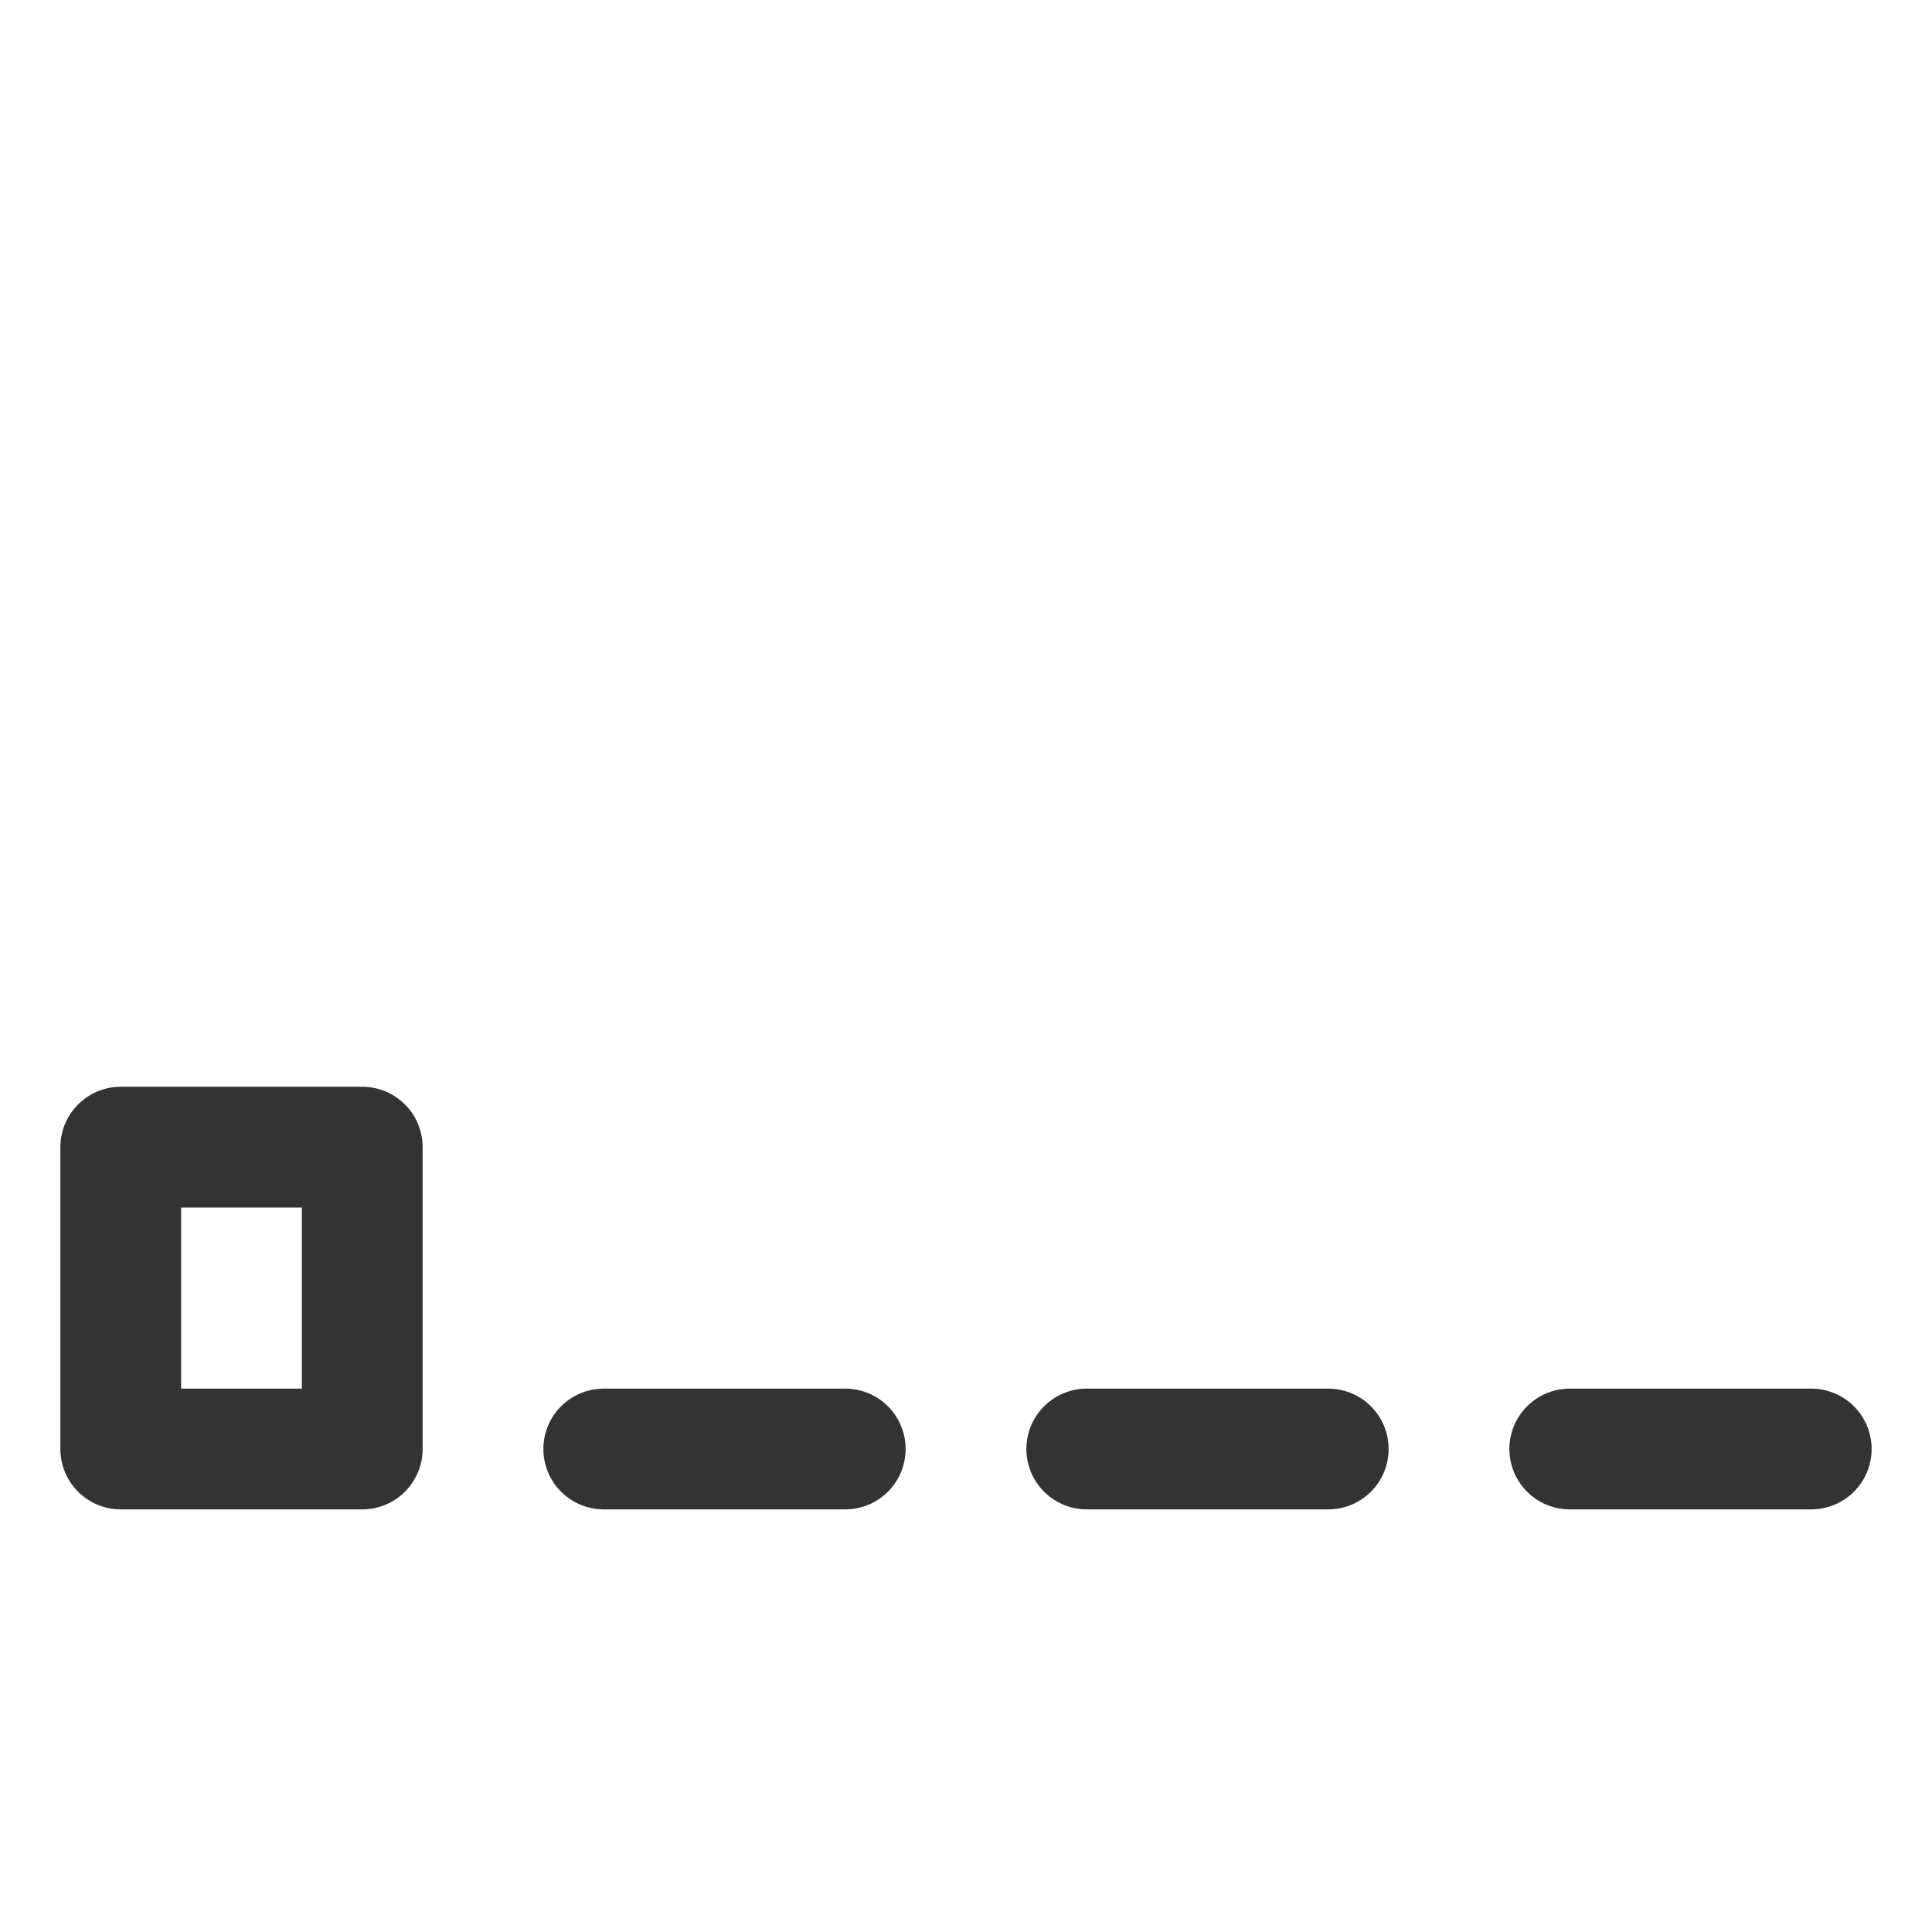 <svg xmlns="http://www.w3.org/2000/svg" viewBox="0 0 32 32"><path d="M2 19h4v5H2zm12 5h-4m12 0h-4m12 0h-4" stroke="#333" stroke-width="2" stroke-linecap="round" stroke-linejoin="round" stroke-miterlimit="10" fill="none"/></svg>